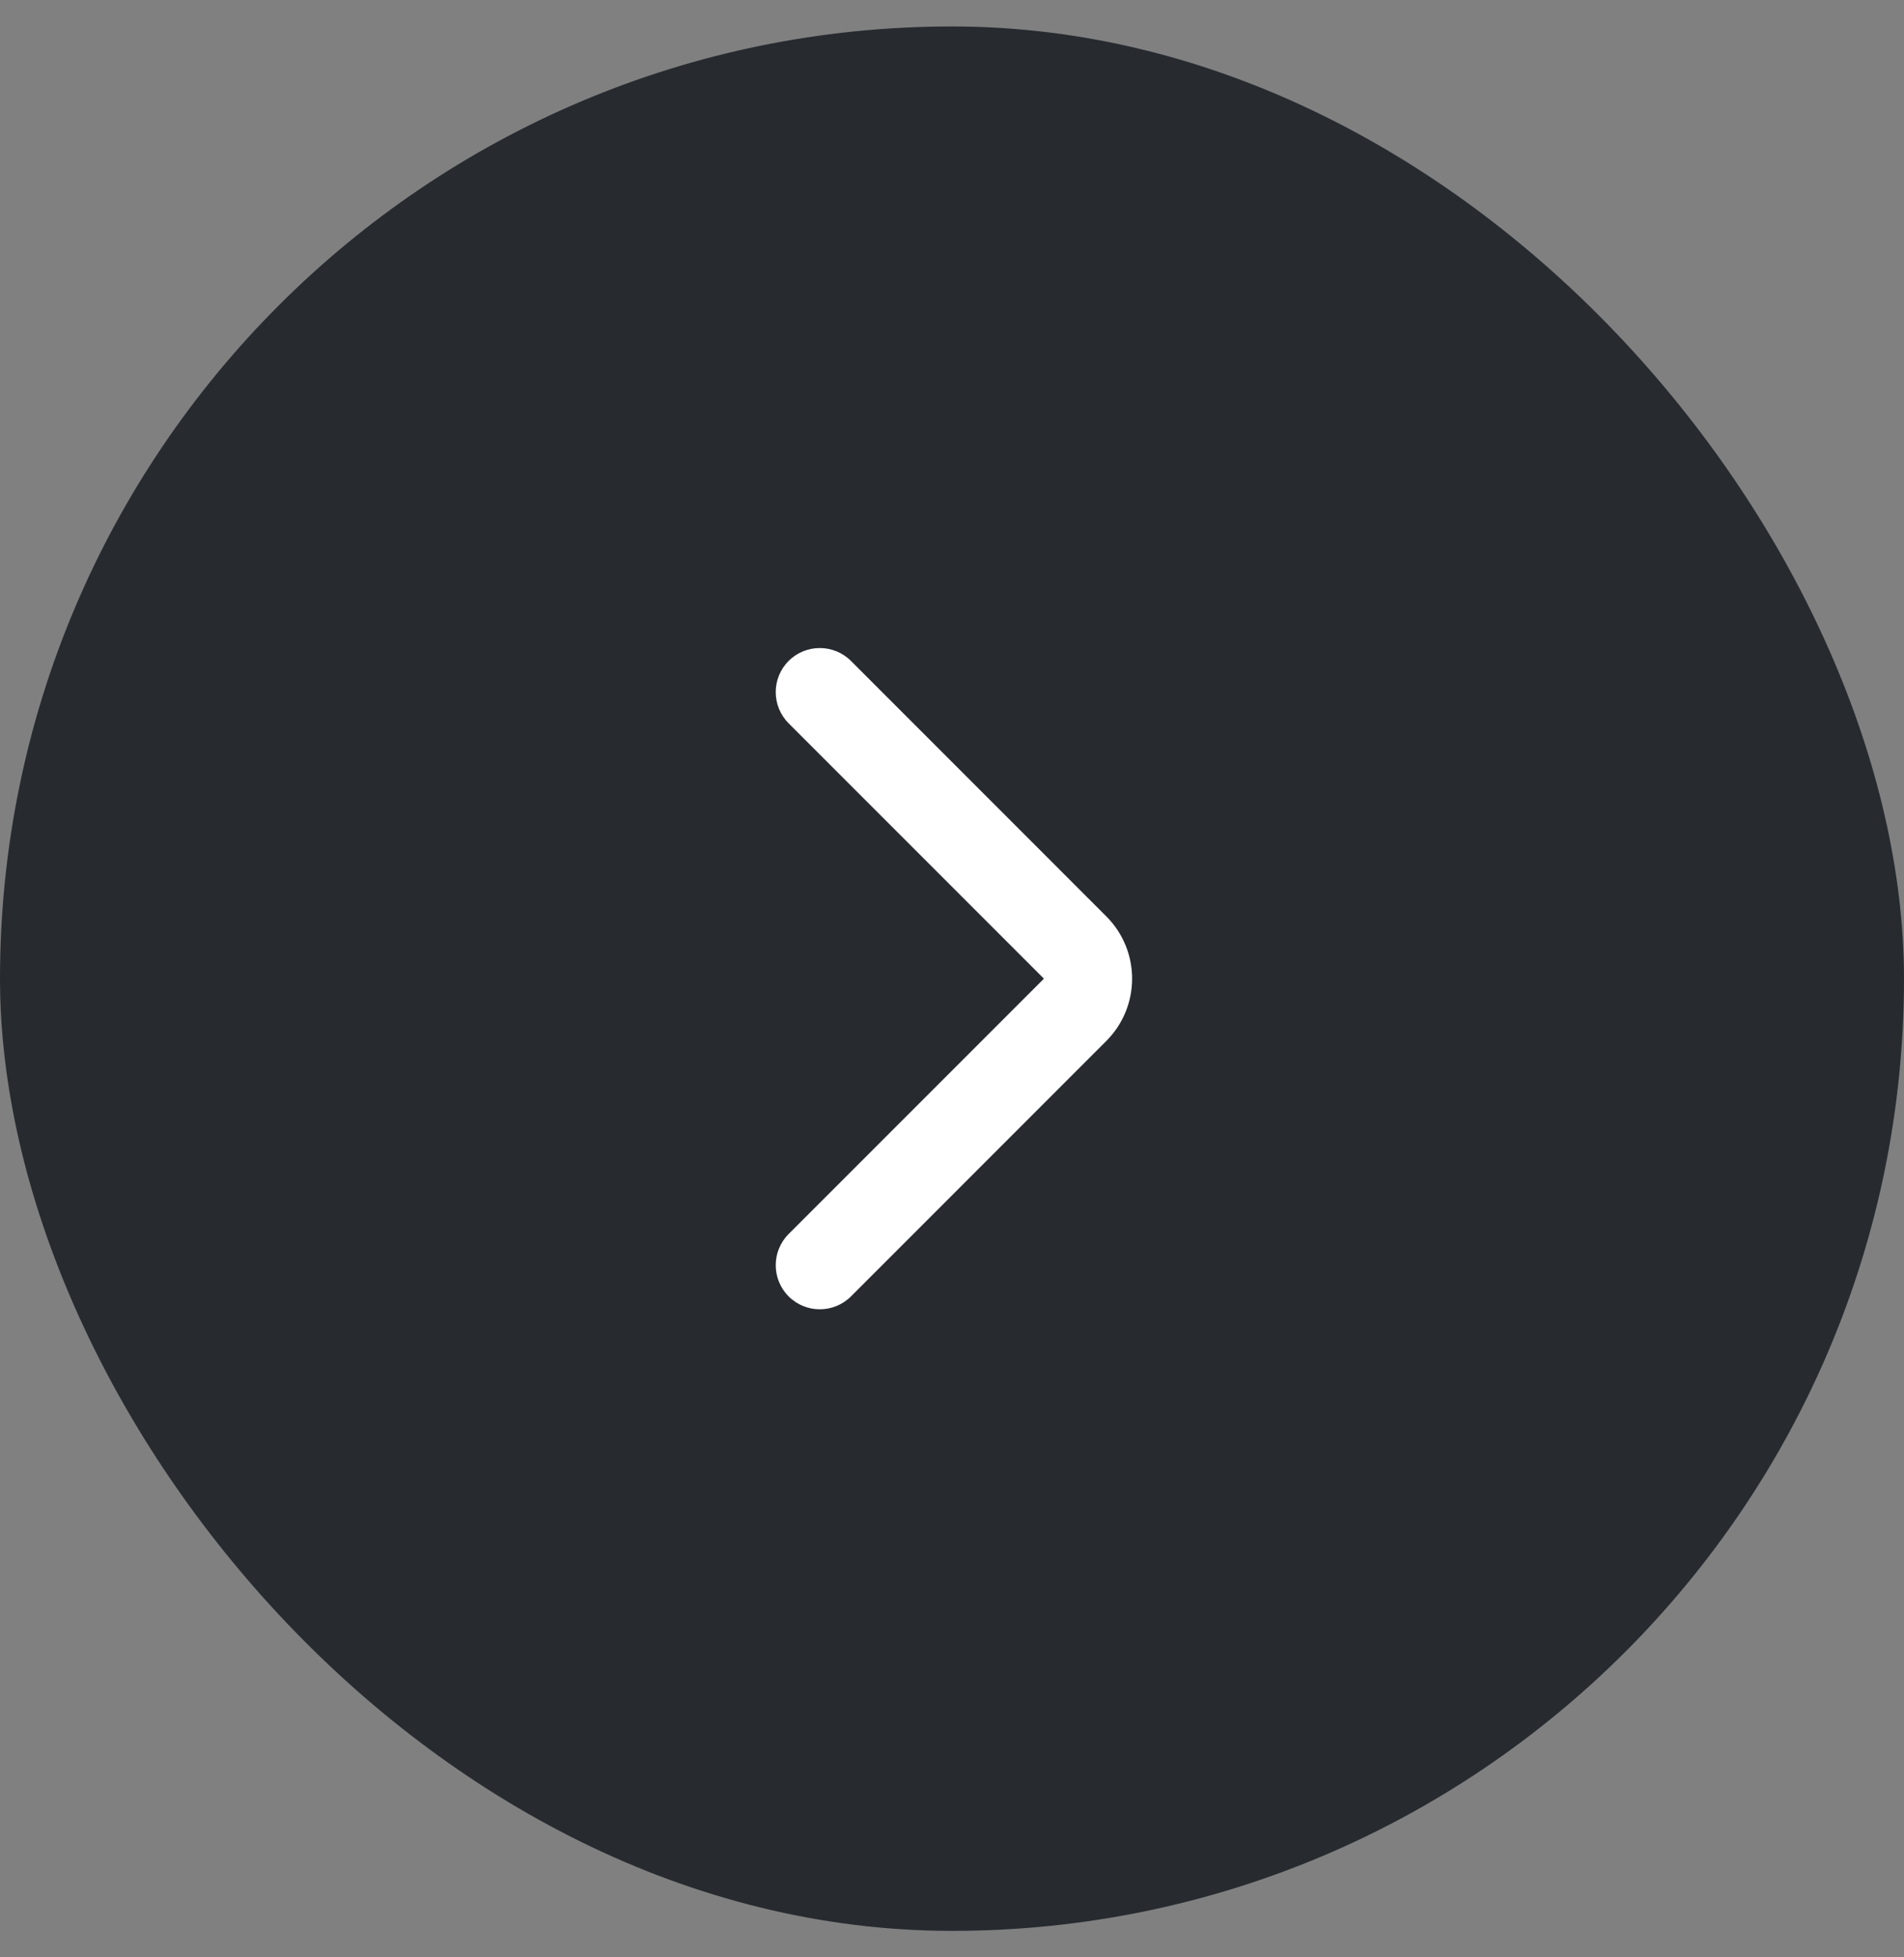 <svg width="36" height="37" viewBox="0 0 36 37" fill="none" xmlns="http://www.w3.org/2000/svg">
<rect x="0" y="0" width="36" height="37" fill="#808080" stroke="none"/>
<rect y="0.5" width="36" height="36" rx="18" fill="#272B30"/>
<path fill-rule="evenodd" clip-rule="evenodd" d="M14.911 24.506C14.586 24.18 14.586 23.653 14.911 23.327L19.738 18.5L14.911 13.673C14.586 13.347 14.586 12.819 14.911 12.494C15.236 12.169 15.764 12.169 16.09 12.494L20.917 17.322C21.568 17.972 21.568 19.028 20.917 19.678L16.09 24.506C15.764 24.831 15.236 24.831 14.911 24.506Z" fill="white"/>
</svg>
